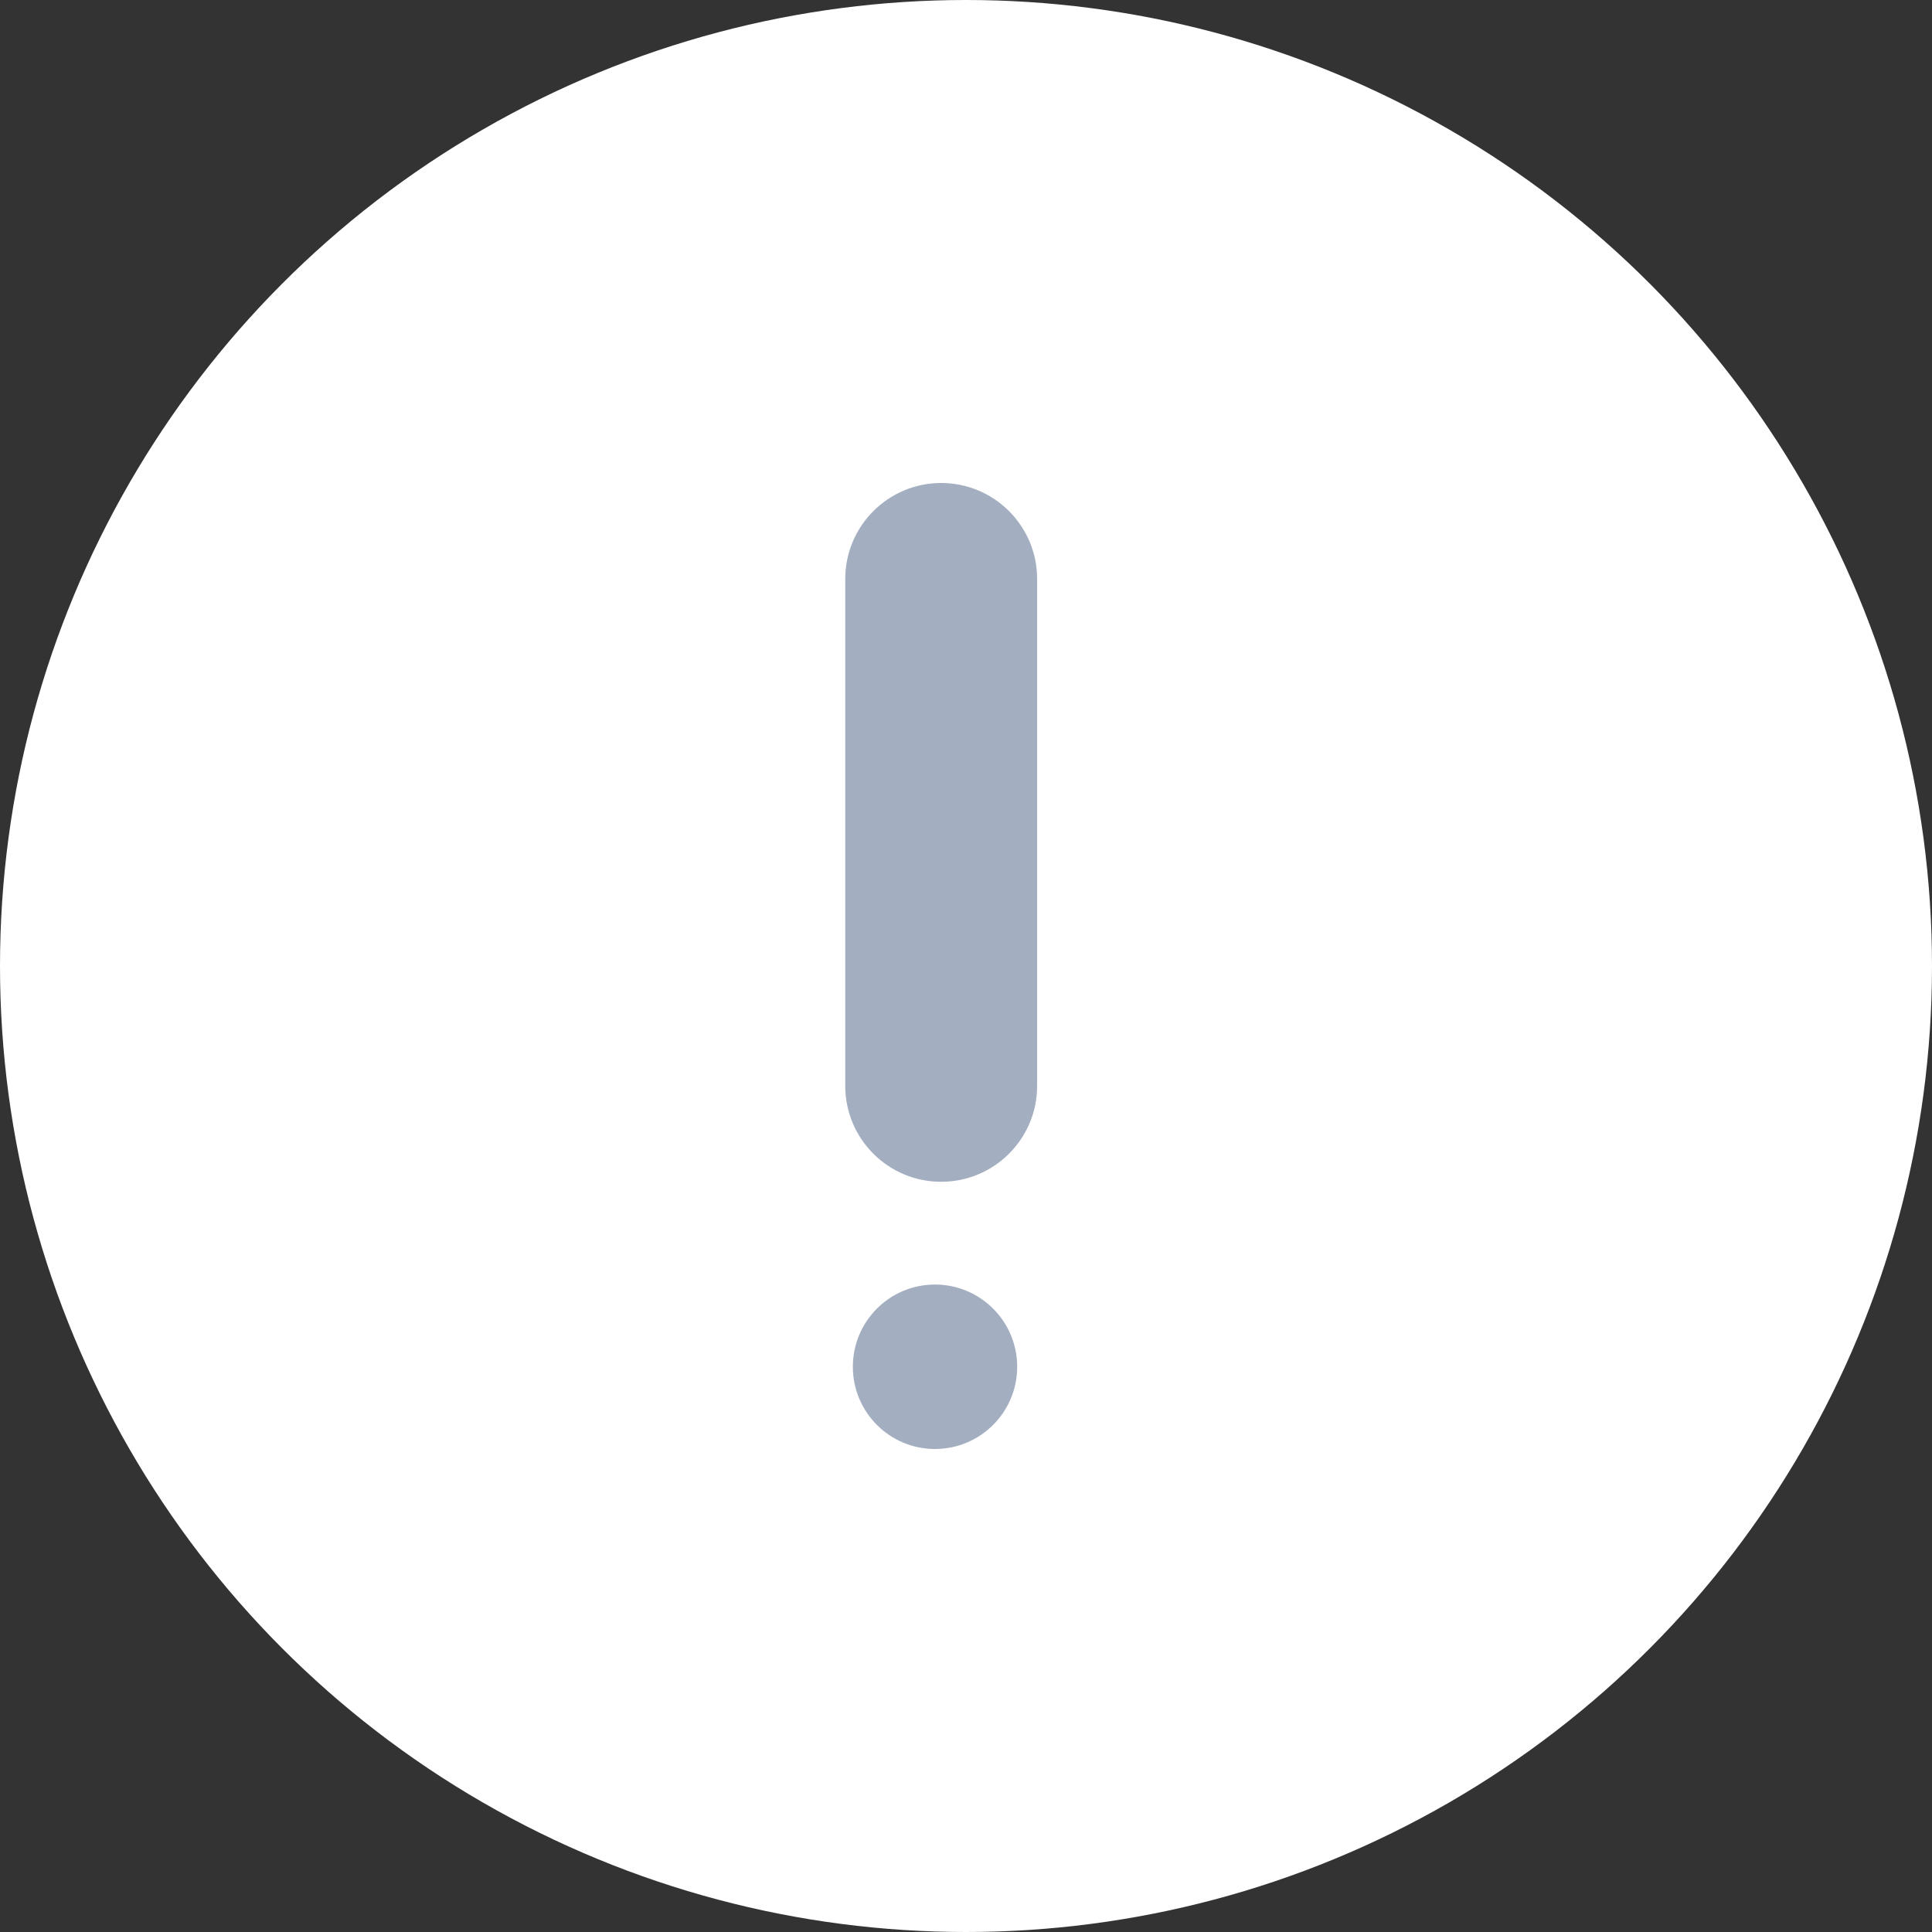 <svg width="16" height="16" viewBox="0 0 16 16" fill="none" xmlns="http://www.w3.org/2000/svg">
<rect x="0" y="0" width="16" height="16" fill="#333333" stroke="none"/>
<circle cx="8" cy="8" r="8" fill="white"/>
<path d="M7.794 9.787C7.356 9.787 7 9.432 7 8.993V4.794C7 4.356 7.356 4 7.794 4C8.233 4 8.589 4.356 8.589 4.794V8.993C8.589 9.432 8.233 9.787 7.794 9.787Z" fill="#A3AEC1"/>
<path d="M7.743 12C8.119 12 8.424 11.695 8.424 11.319C8.424 10.943 8.119 10.638 7.743 10.638C7.367 10.638 7.063 10.943 7.063 11.319C7.063 11.695 7.367 12 7.743 12Z" fill="#A3AEC1"/>
</svg>
